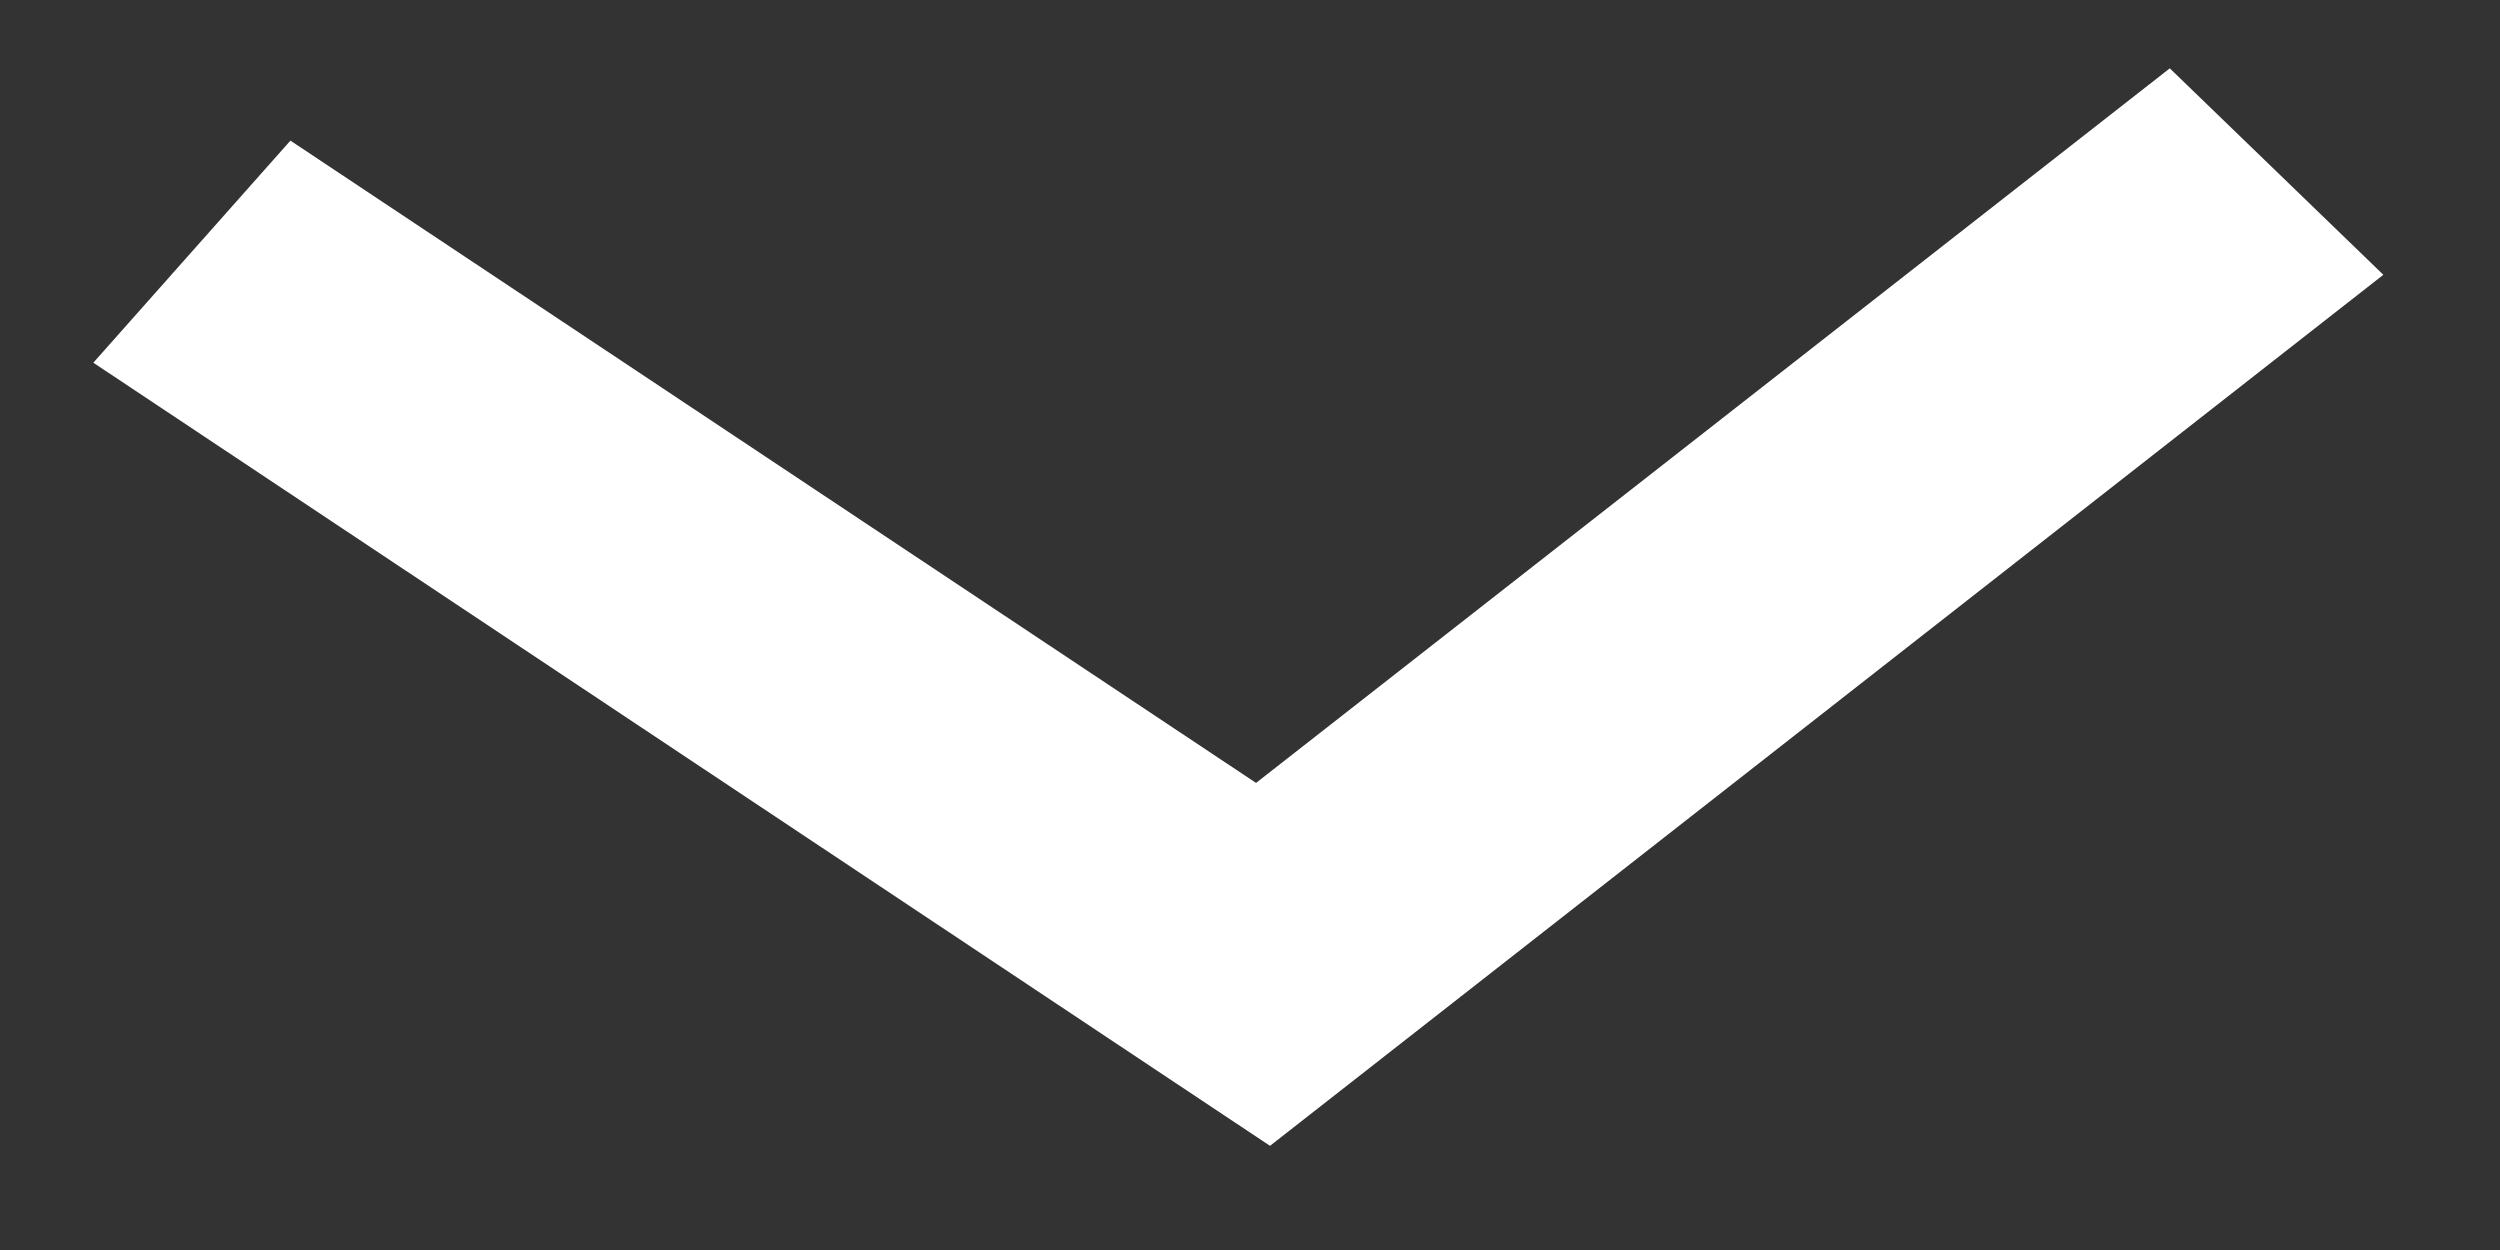 <svg width="12" height="6" fill="none" xmlns="http://www.w3.org/2000/svg"><rect width="100%" height="100%" fill="#333333" stroke="none"/><path d="M1.394.675l4.635 3.083 4.386-3.43 1.025.991L6.096 5.5.448 1.741 1.394.675z" fill="#fff"/></svg>